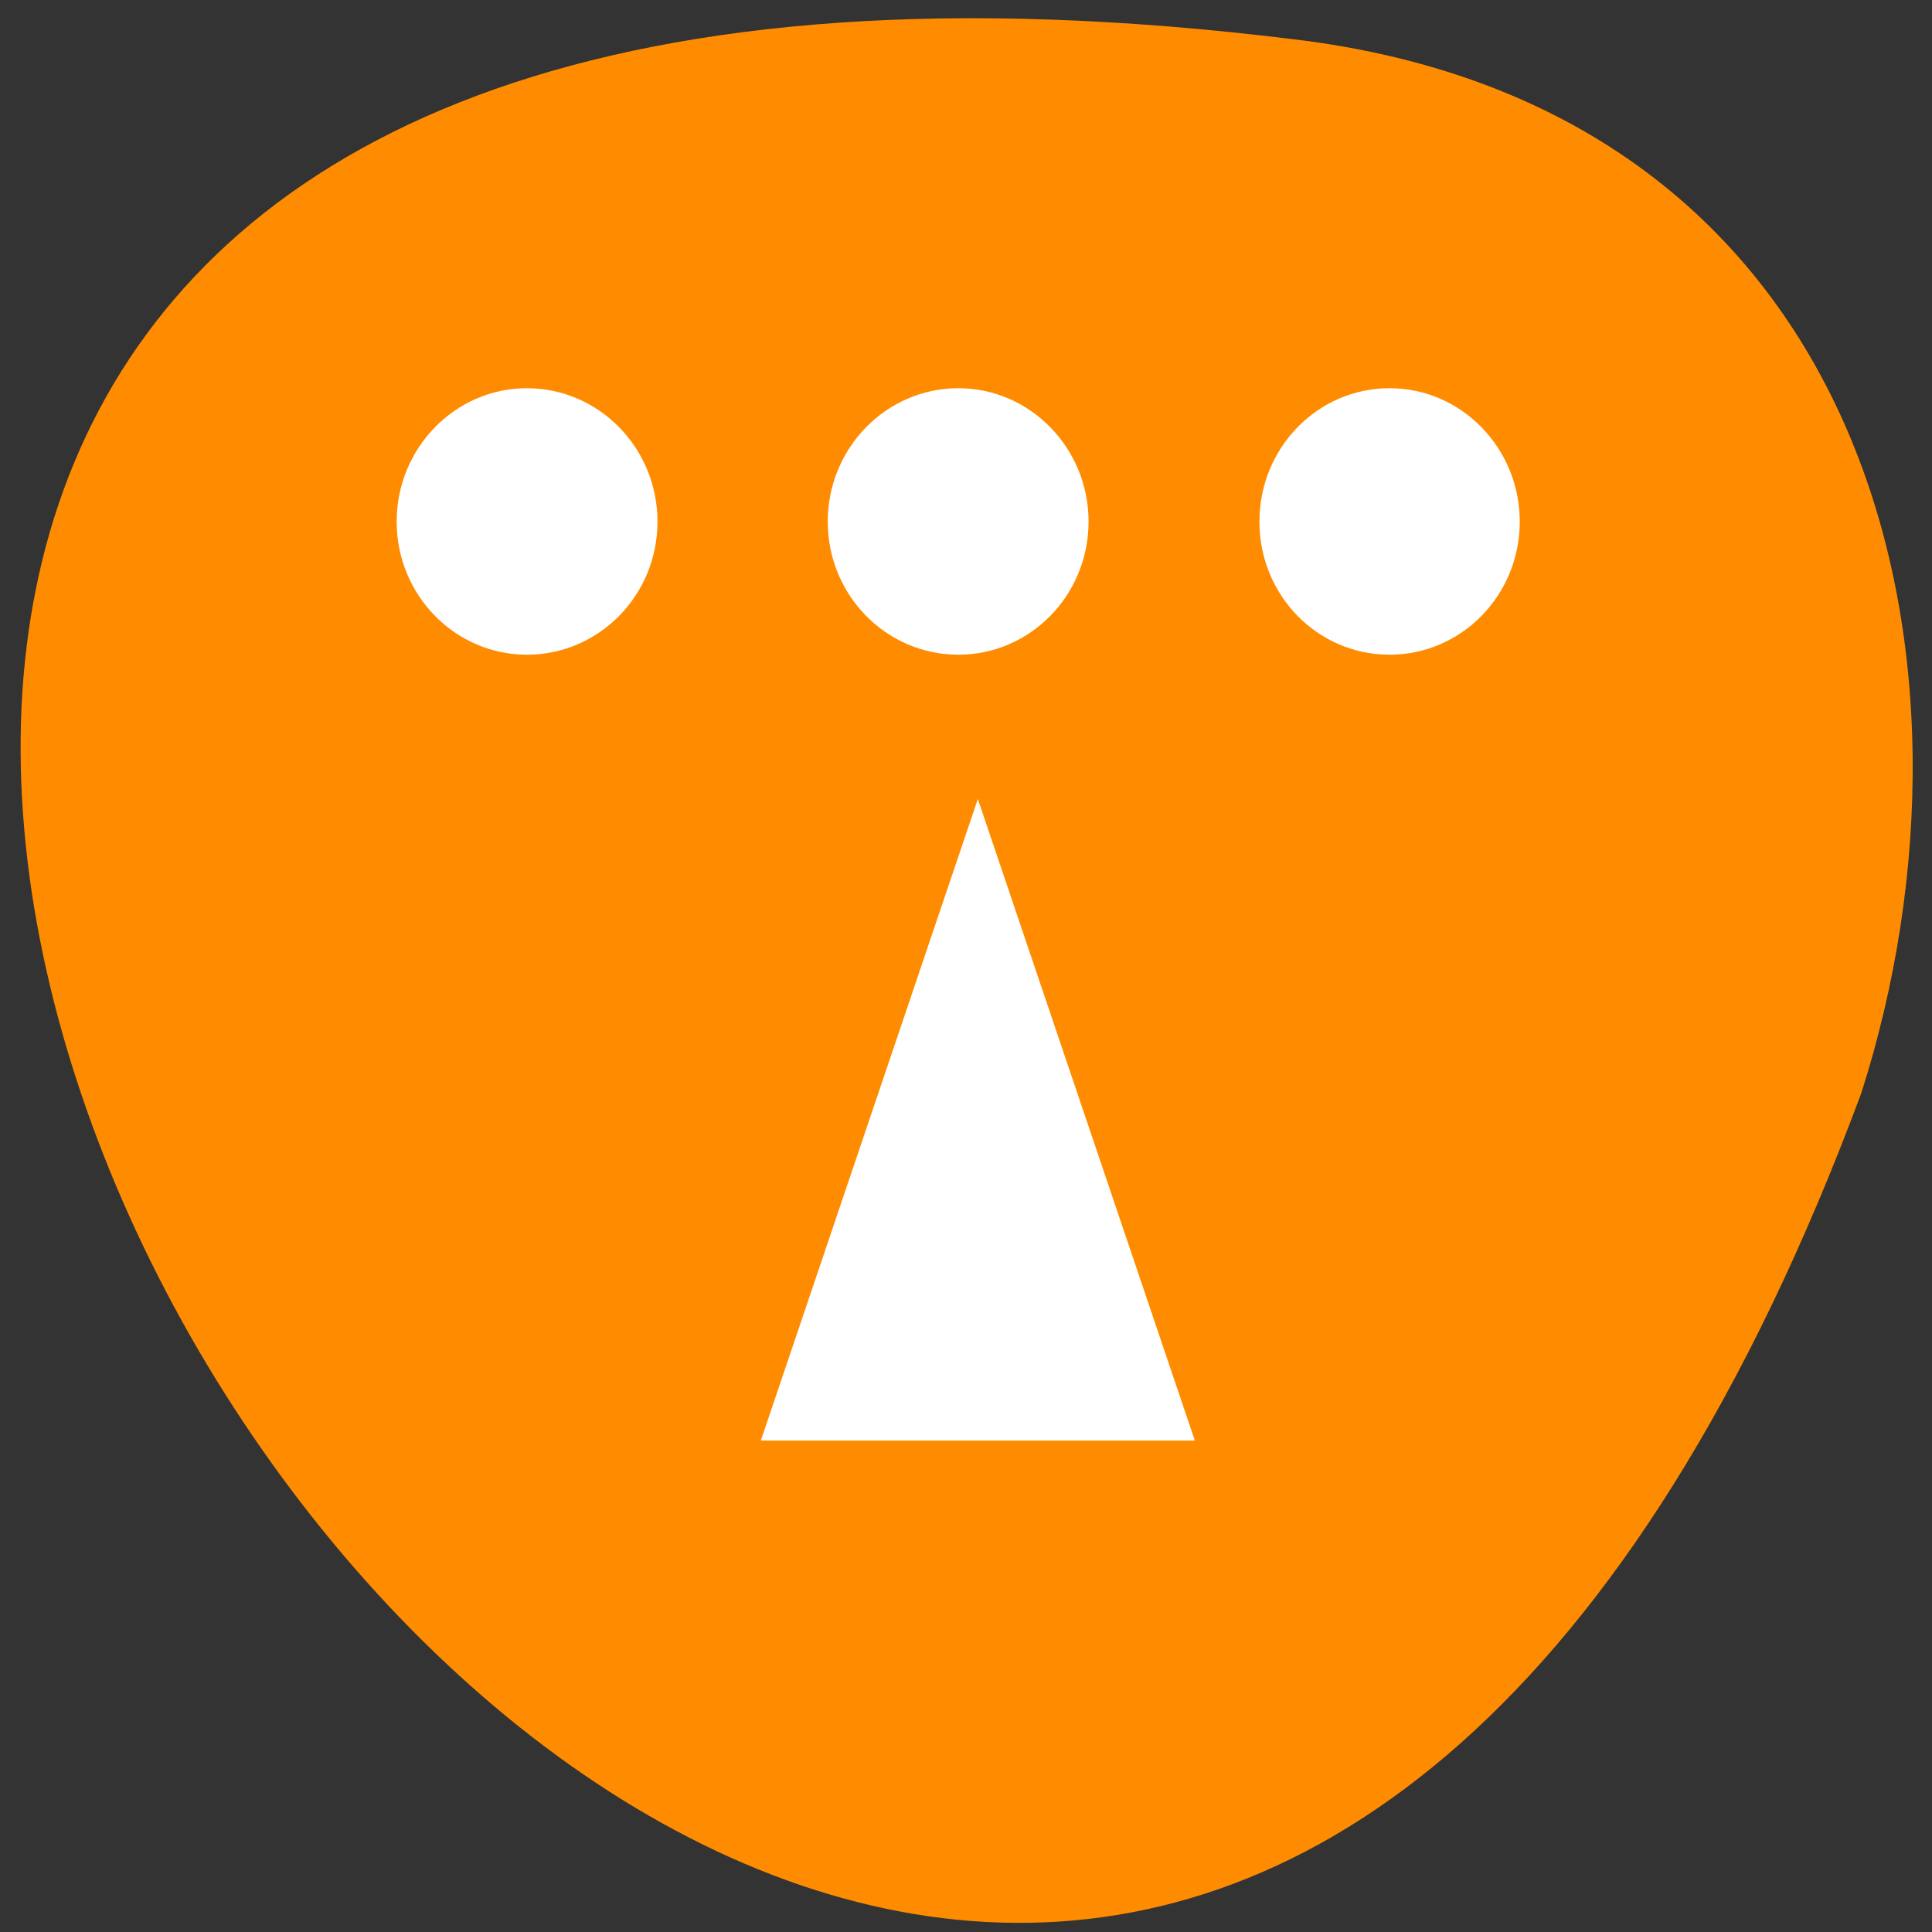 <svg xmlns="http://www.w3.org/2000/svg" viewBox="0 0 16 16"><rect x="0" y="0" width="16" height="16" fill="#333333" stroke="none"/><path d="m 10.703 0.324 c -22.629 -2.781 -2.895 29.17 4.711 8.73 c 1.148 -3.59 0.105 -8.16 -4.711 -8.73" fill="#ff8c00"/><g fill="#fff"><path d="m 10.43 4.32 c 0 0.609 0.48 1.102 1.078 1.102 c 0.594 0 1.078 -0.492 1.078 -1.102 c 0 -0.609 -0.484 -1.105 -1.078 -1.105 c -0.598 0 -1.078 0.496 -1.078 1.105"/><path d="m 6.855 4.32 c 0 0.609 0.484 1.102 1.082 1.102 c 0.594 0 1.078 -0.492 1.078 -1.102 c 0 -0.609 -0.484 -1.105 -1.078 -1.105 c -0.598 0 -1.082 0.496 -1.082 1.105"/><path d="m 3.285 4.32 c 0 0.609 0.484 1.102 1.078 1.102 c 0.598 0 1.082 -0.492 1.082 -1.102 c 0 -0.609 -0.484 -1.105 -1.082 -1.105 c -0.594 0 -1.078 0.496 -1.078 1.105"/><path d="m 6.301 11.93 l 1.797 -5.313 l 1.797 5.313"/></g></svg>